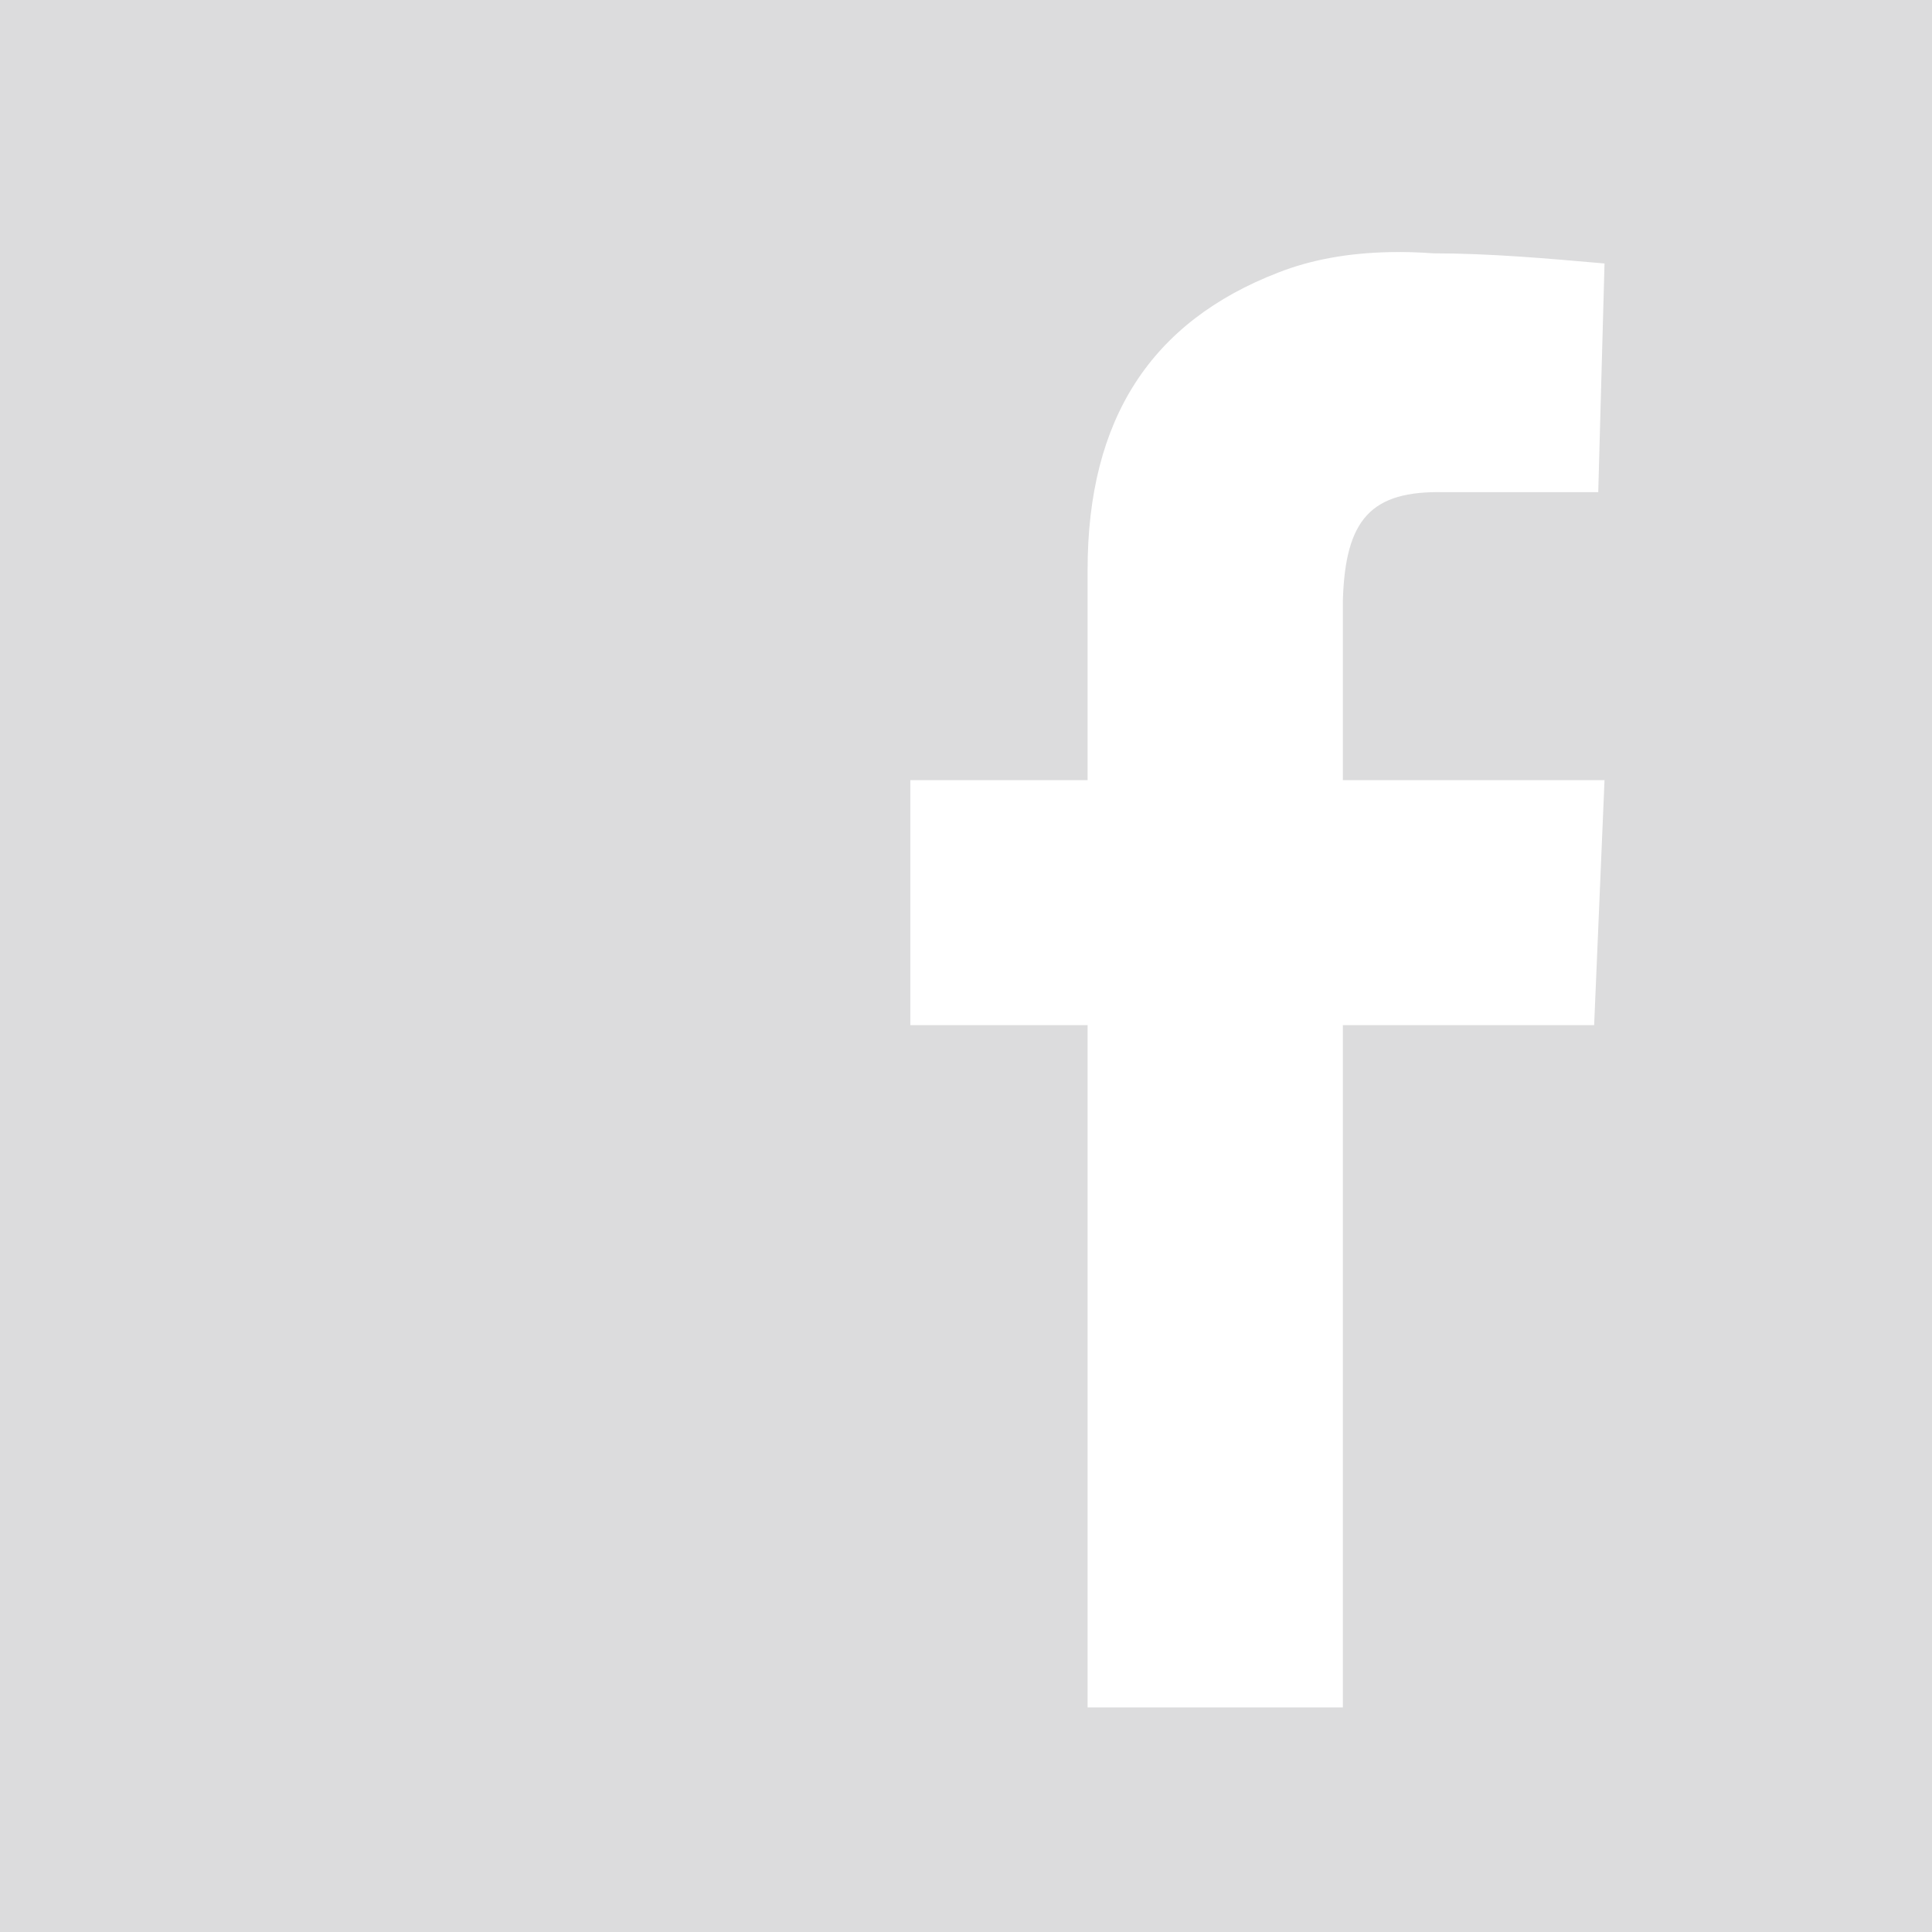 <svg width="16" height="16" viewBox="0 0 16 16" fill="none" xmlns="http://www.w3.org/2000/svg">
<path d="M0 0V16H16V0H0ZM11.51 2.088C11.626 2.085 11.747 2.089 11.872 2.098C12.332 2.098 12.812 2.14 13.288 2.182L13.236 4.076H11.957C11.357 4.063 11.141 4.296 11.121 4.973V6.461H13.288L13.202 8.49H11.121V14.14H9.007V8.49H7.539V6.461H9.007V4.719C9.007 3.463 9.538 2.663 10.584 2.258C10.853 2.152 11.161 2.095 11.51 2.088Z" fill="#DCDCDD"/>
</svg>

